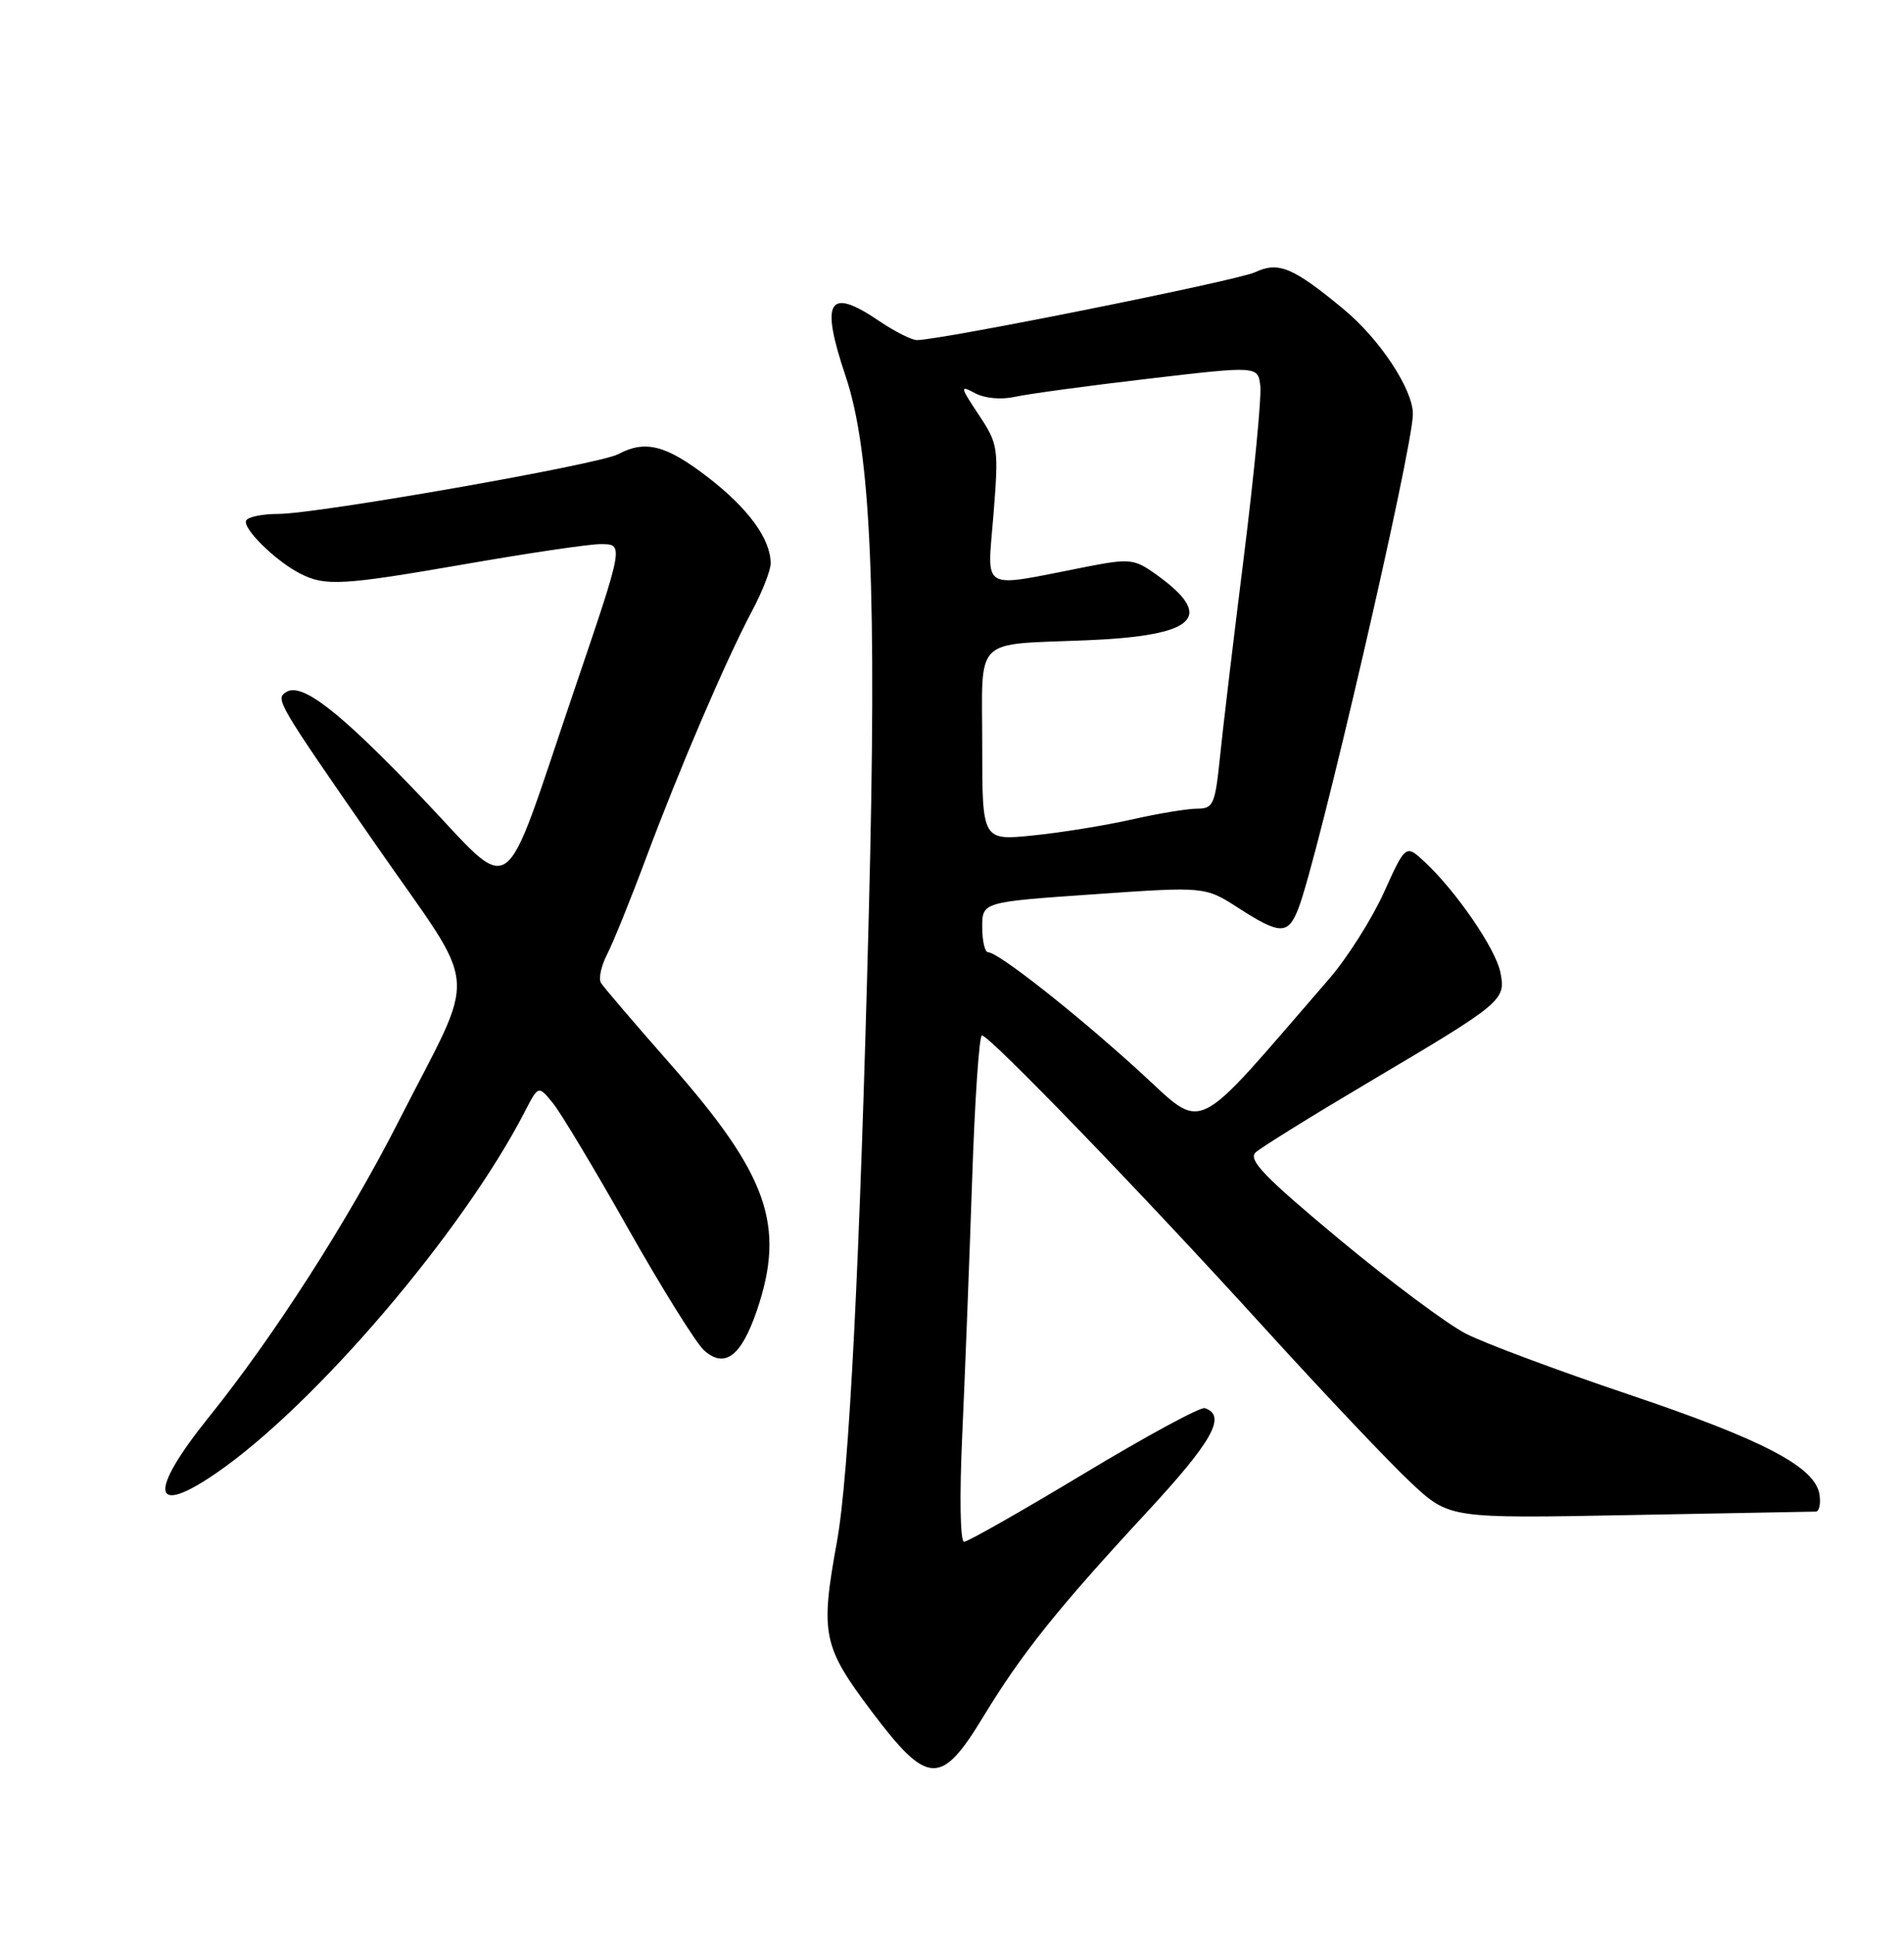 <?xml version="1.0" encoding="UTF-8" standalone="no"?>
<!DOCTYPE svg PUBLIC "-//W3C//DTD SVG 1.1//EN" "http://www.w3.org/Graphics/SVG/1.1/DTD/svg11.dtd" >
<svg xmlns="http://www.w3.org/2000/svg" xmlns:xlink="http://www.w3.org/1999/xlink" version="1.1" viewBox="0 0 252 256">
 <g >
 <path fill="currentColor"
d=" M 130.16 227.12 C 135.20 218.81 140.04 212.77 151.64 200.25 C 160.49 190.71 162.40 187.30 159.46 186.32 C 158.89 186.13 151.69 190.03 143.46 194.99 C 135.23 199.94 128.10 204.00 127.60 204.00 C 127.08 204.00 126.98 198.00 127.36 189.75 C 127.72 181.91 128.30 166.84 128.66 156.25 C 129.01 145.66 129.60 137.00 129.96 137.00 C 130.96 137.00 150.98 157.71 167.16 175.50 C 175.16 184.30 183.99 193.62 186.77 196.21 C 191.83 200.92 191.83 200.92 215.66 200.47 C 228.77 200.22 239.87 200.02 240.32 200.01 C 240.77 200.01 241.00 199.00 240.82 197.78 C 240.29 194.12 233.45 190.53 215.50 184.49 C 206.15 181.34 196.47 177.73 194.00 176.46 C 191.53 175.19 183.96 169.55 177.19 163.92 C 167.32 155.71 165.15 153.45 166.19 152.48 C 166.91 151.82 173.80 147.55 181.50 142.99 C 198.93 132.67 199.32 132.34 198.58 128.66 C 197.96 125.56 192.79 118.01 188.62 114.10 C 186.05 111.70 186.05 111.70 183.16 118.10 C 181.56 121.62 178.31 126.75 175.93 129.50 C 157.37 150.91 159.68 149.80 150.65 141.62 C 142.11 133.86 132.10 126.00 130.78 126.00 C 130.35 126.00 130.00 124.50 130.00 122.68 C 130.00 119.35 130.00 119.35 144.75 118.33 C 159.50 117.30 159.50 117.30 163.92 120.15 C 169.42 123.69 170.48 123.70 171.83 120.25 C 174.42 113.65 187.00 59.34 187.00 54.78 C 187.00 51.51 182.61 44.86 177.83 40.91 C 171.13 35.37 169.22 34.57 166.12 36.02 C 163.78 37.12 124.49 45.00 121.36 45.00 C 120.66 45.00 118.43 43.87 116.40 42.50 C 109.63 37.90 108.53 39.69 111.92 49.78 C 115.28 59.75 116.08 78.30 114.99 120.82 C 113.81 167.01 112.38 195.15 110.77 204.00 C 108.55 216.21 108.88 217.83 115.34 226.42 C 122.79 236.31 124.54 236.39 130.16 227.12 Z  M 28.63 194.91 C 41.70 185.92 61.28 162.98 69.48 147.05 C 71.26 143.60 71.26 143.60 73.20 145.99 C 74.26 147.31 78.76 154.80 83.18 162.64 C 87.61 170.48 92.11 177.69 93.17 178.66 C 95.91 181.13 98.10 179.48 100.17 173.41 C 104.00 162.16 101.65 155.48 88.71 140.78 C 84.01 135.44 79.88 130.61 79.54 130.06 C 79.20 129.51 79.56 127.81 80.35 126.28 C 81.14 124.75 83.47 119.00 85.52 113.50 C 89.92 101.71 96.07 87.37 99.53 80.85 C 100.89 78.30 102.00 75.46 102.00 74.55 C 102.00 71.33 99.06 67.29 93.72 63.17 C 88.17 58.89 85.41 58.18 81.81 60.10 C 79.30 61.45 41.97 68.00 36.82 68.00 C 34.78 68.00 32.88 68.38 32.59 68.85 C 32.00 69.82 36.42 74.20 39.70 75.88 C 43.04 77.60 45.27 77.47 61.64 74.63 C 69.96 73.18 77.96 72.00 79.41 72.00 C 82.61 72.00 82.65 71.75 75.94 91.50 C 66.17 120.23 68.38 118.69 55.77 105.48 C 44.94 94.14 39.98 90.28 37.90 91.56 C 36.40 92.49 36.59 92.81 49.79 111.84 C 63.68 131.87 63.33 127.57 52.76 148.36 C 46.08 161.49 36.26 176.80 27.65 187.50 C 19.59 197.51 20.03 200.83 28.63 194.91 Z  M 130.00 98.64 C 130.00 83.98 128.61 85.36 144.03 84.71 C 158.38 84.10 160.91 81.63 152.96 75.97 C 150.11 73.94 149.52 73.88 143.71 75.01 C 129.50 77.79 130.67 78.46 131.49 68.09 C 132.19 59.25 132.12 58.78 129.55 54.90 C 127.04 51.11 127.02 50.94 129.06 52.03 C 130.35 52.72 132.53 52.91 134.37 52.50 C 136.09 52.12 144.03 51.04 152.00 50.11 C 166.50 48.41 166.50 48.41 166.81 51.10 C 166.97 52.59 165.99 62.73 164.63 73.65 C 163.26 84.57 161.83 96.54 161.46 100.25 C 160.82 106.45 160.58 107.00 158.45 107.00 C 157.17 107.00 153.28 107.64 149.81 108.43 C 146.34 109.21 140.46 110.17 136.75 110.54 C 130.00 111.23 130.00 111.23 130.00 98.64 Z "/>
</g>
</svg>